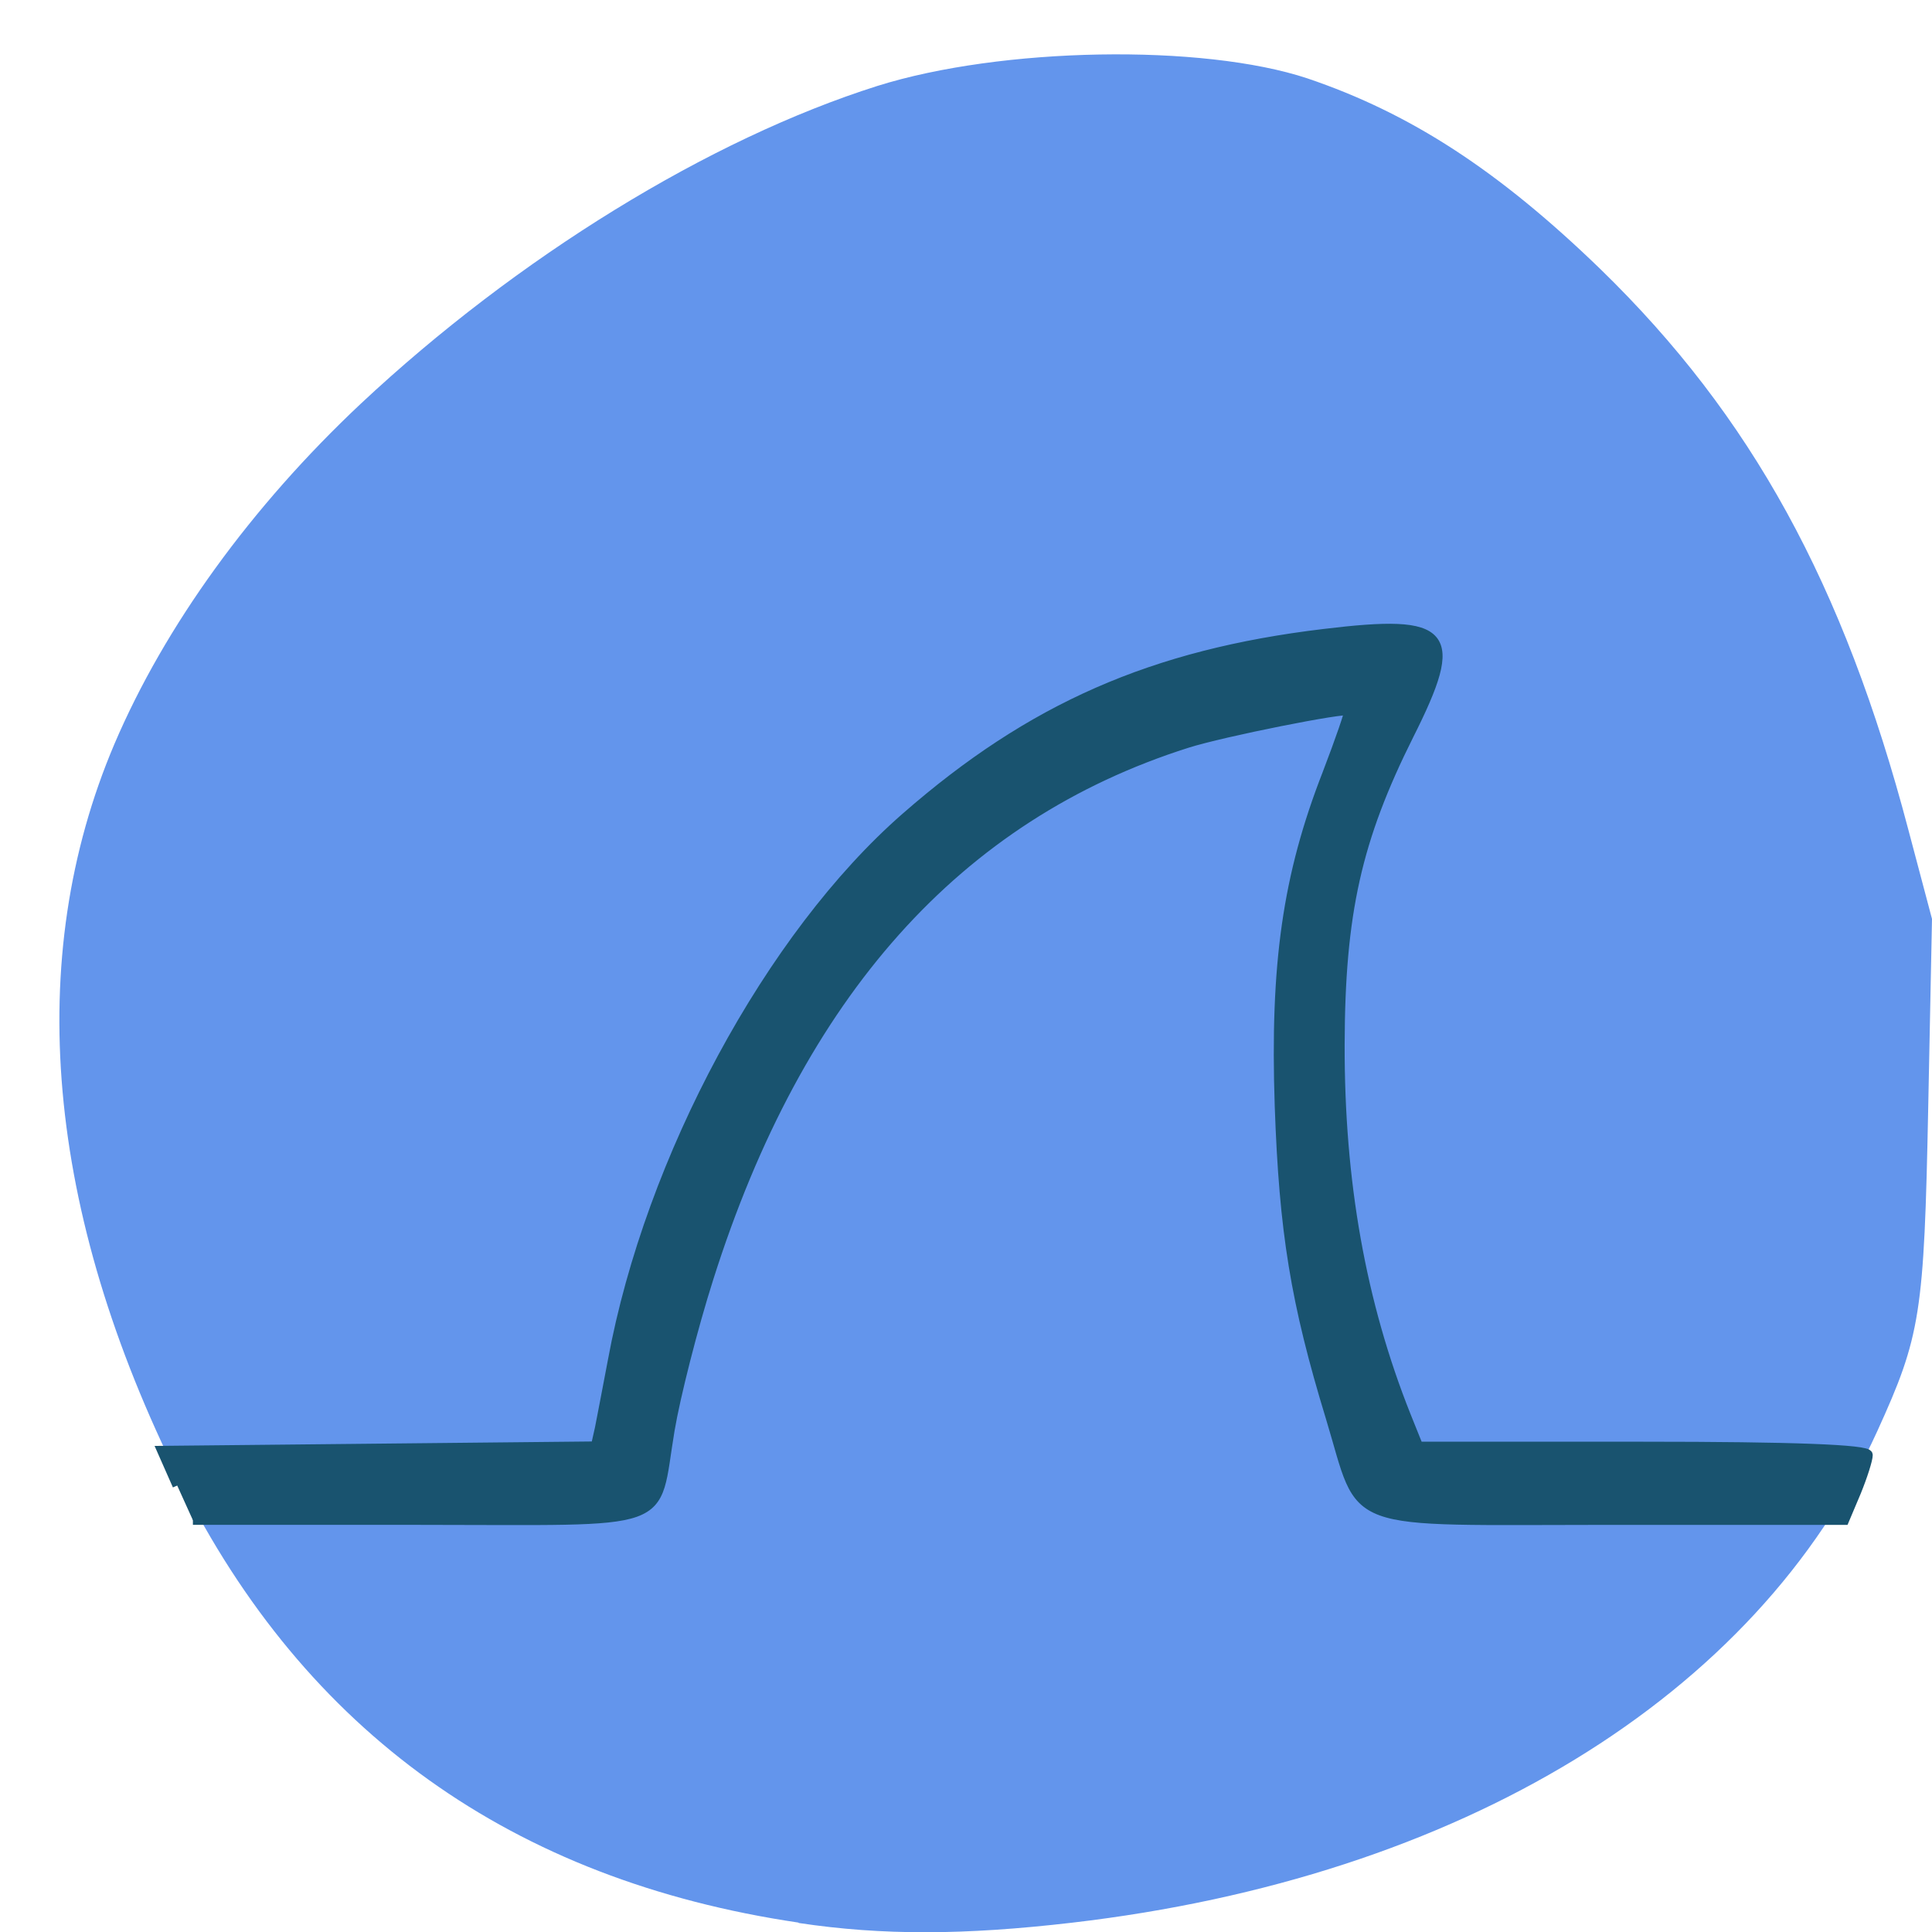 <svg xmlns="http://www.w3.org/2000/svg" viewBox="0 0 24 24"><path d="m 9.918 23.883 c -3.555 -0.527 -6.125 -2.367 -7.684 -5.492 c -1.668 -3.344 -1.945 -6.484 -0.813 -9.148 c 0.625 -1.465 1.699 -2.949 3.063 -4.23 c 1.941 -1.816 4.328 -3.285 6.414 -3.945 c 1.539 -0.484 4.04 -0.527 5.344 -0.094 c 1.281 0.434 2.375 1.145 3.641 2.371 c 1.871 1.82 3.02 3.91 3.824 6.965 l 0.293 1.105 l -0.047 2.344 c -0.051 2.566 -0.094 2.836 -0.633 4.02 c -1.5 3.297 -5.184 5.543 -10 6.105 c -1.34 0.156 -2.359 0.16 -3.398 0.004" fill="#6395ec"/><path d="m 23.429 1023.02 l -2.042 -4.625 l 57.33 -0.583 l 0.542 -2.417 c 0.25 -1.333 1.042 -5.333 1.708 -8.917 c 4.917 -26.667 20.792 -56.12 38.75 -71.792 c 16.542 -14.458 32.625 -21.542 55.29 -24.25 c 16.5 -2 18.04 -0.167 11.208 13.417 c -6.875 13.75 -9.08 23.5 -9.125 40.875 c -0.042 18.13 2.792 34.13 8.75 49.08 l 1.625 4.04 h 29.708 c 19.708 0 29.708 0.375 29.708 1.125 c 0 0.625 -0.708 2.833 -1.542 4.875 l -1.583 3.75 h -30.917 c -35.917 0 -32.5 1.292 -37 -13.542 c -4.667 -15.292 -6.167 -24.583 -6.75 -41.21 c -0.625 -18.708 1.042 -30.417 6.292 -43.875 c 1.708 -4.458 3 -8.208 2.875 -8.333 c -0.458 -0.417 -16.667 2.792 -21.375 4.292 c -30.333 9.625 -51.29 33.08 -63.21 70.71 c -2.083 6.542 -4.375 15.583 -5.125 20.04 c -2.208 13.13 1.083 11.917 -33.21 11.917 h -29.833" transform="matrix(0.094 0 0 0.094 -0.001 -77.71)" fill="#19536f" fill-rule="evenodd" stroke="#19536f" stroke-width="1.239"/></svg>